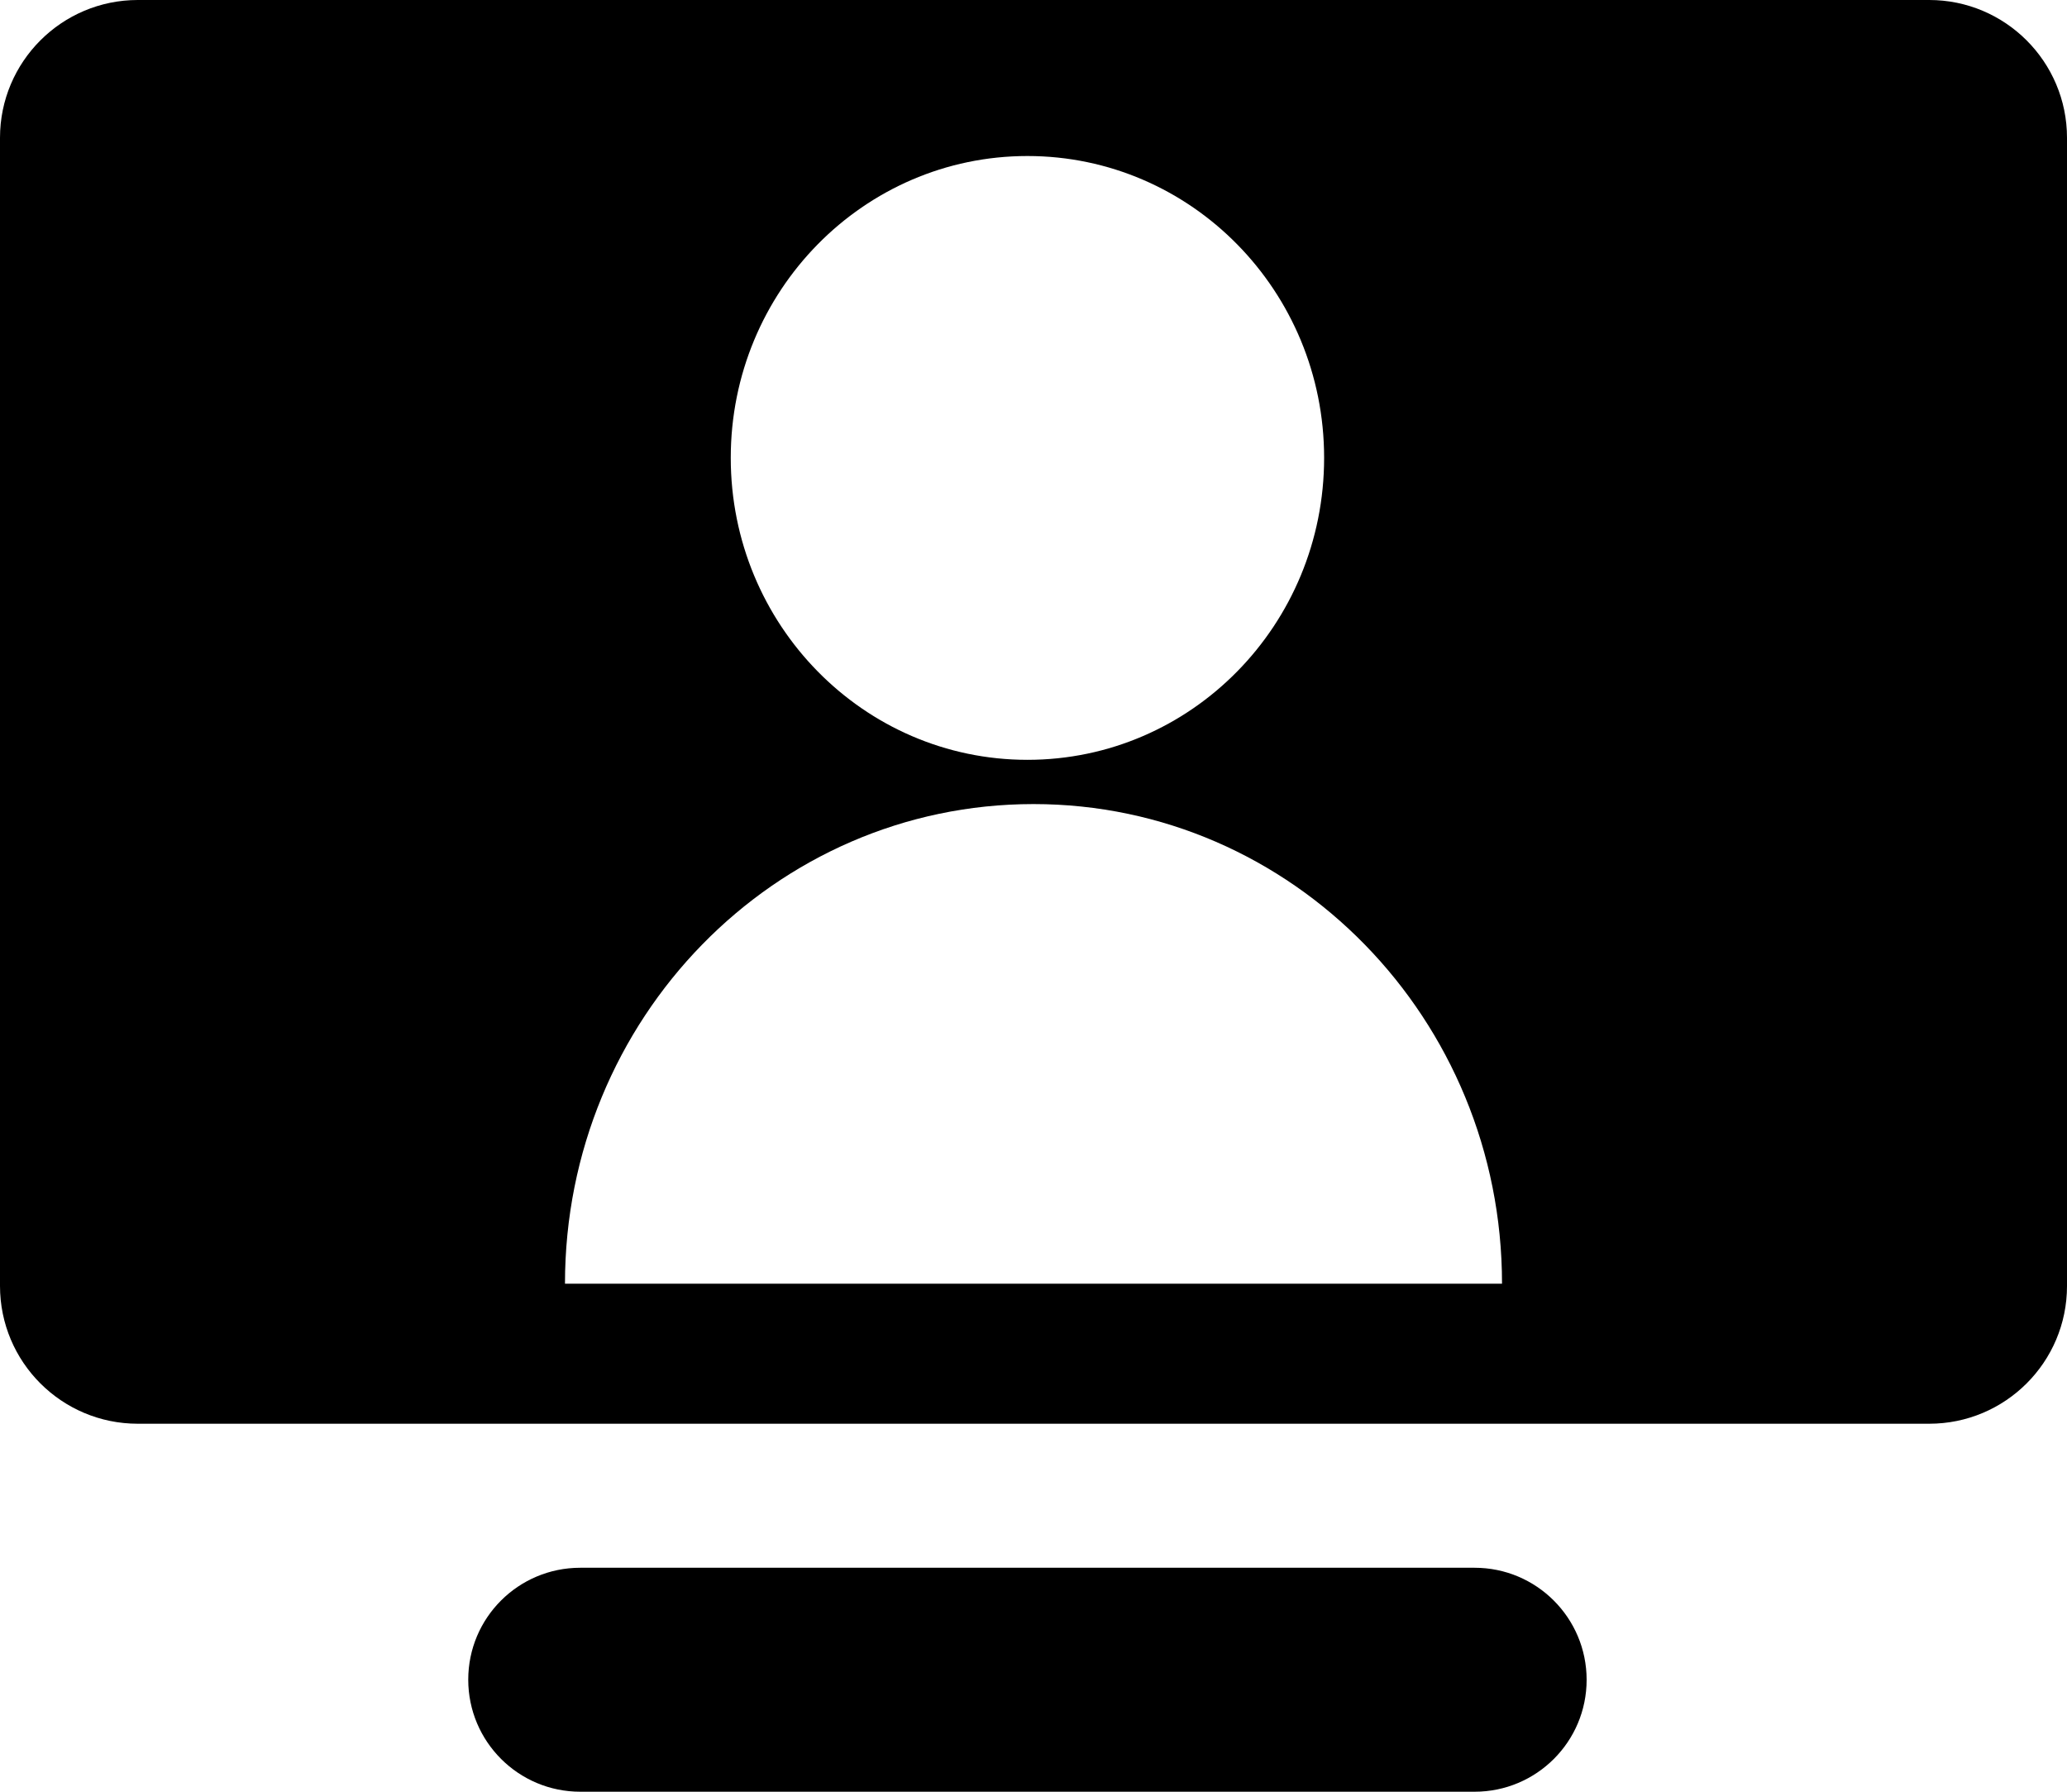 <?xml version="1.0" encoding="iso-8859-1"?>
<!-- Generator: Adobe Illustrator 16.0.0, SVG Export Plug-In . SVG Version: 6.00 Build 0)  -->
<!DOCTYPE svg PUBLIC "-//W3C//DTD SVG 1.1//EN" "http://www.w3.org/Graphics/SVG/1.1/DTD/svg11.dtd">
<svg version="1.1" id="&#x56FE;&#x5C42;_1" xmlns="http://www.w3.org/2000/svg" xmlns:xlink="http://www.w3.org/1999/xlink" x="0px"
	 y="0px" width="15px" height="13px" viewBox="0 0 15 13" style="enable-background:new 0 0 15 13;" xml:space="preserve">
<path style="fill-rule:evenodd;clip-rule:evenodd;" d="M14,10.33H1c-0.552,0-1-0.447-1-1V1c0-0.552,0.448-1,1-1h13
	c0.552,0,1,0.448,1,1v8.331C15,9.883,14.552,10.33,14,10.33z M7.456,1.132c-1.189,0-2.153,0.98-2.153,2.19
	c0,1.21,0.964,2.191,2.153,2.191c1.189,0,2.153-0.98,2.153-2.191C9.609,2.112,8.645,1.132,7.456,1.132z M7.5,5.834
	c-1.878,0-3.4,1.558-3.4,3.48h6.8C10.9,7.393,9.378,5.834,7.5,5.834z M4.211,11.375h6.49c0.449,0,0.813,0.364,0.813,0.813
	S11.15,13,10.701,13h-6.49c-0.449,0-0.813-0.364-0.813-0.813S3.762,11.375,4.211,11.375z"/>
</svg>
